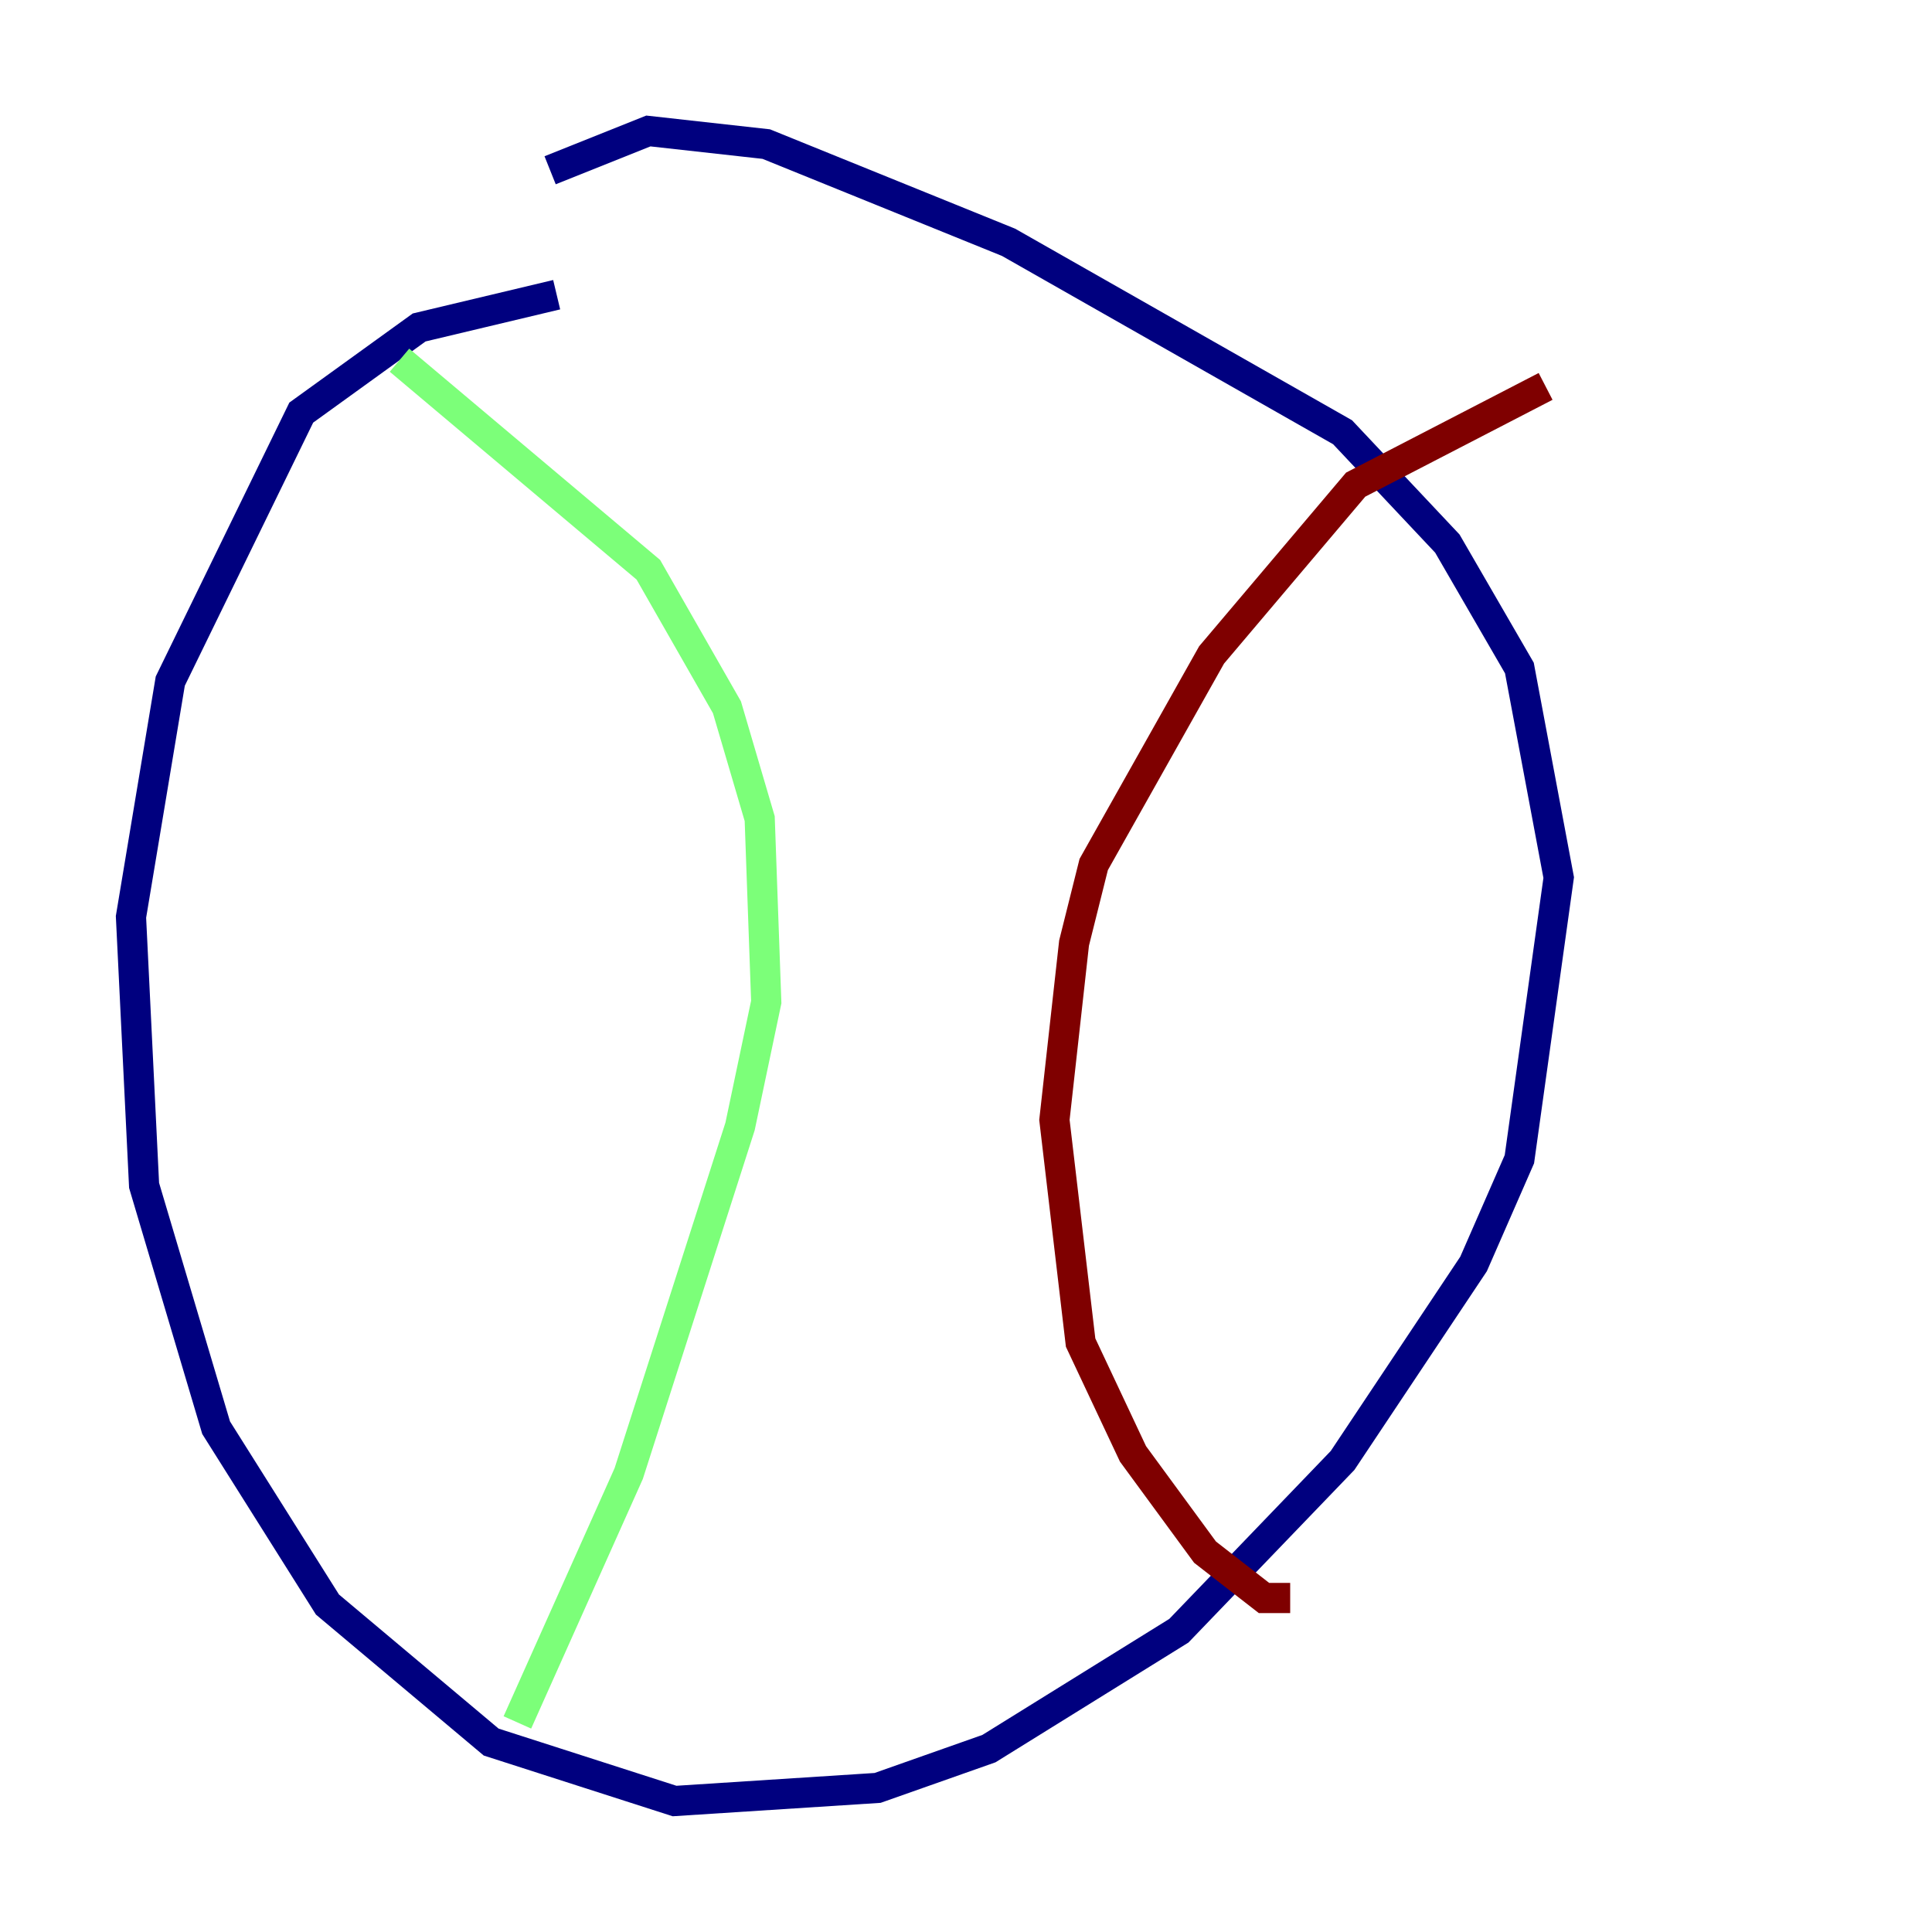 <?xml version="1.0" encoding="utf-8" ?>
<svg baseProfile="tiny" height="128" version="1.2" viewBox="0,0,128,128" width="128" xmlns="http://www.w3.org/2000/svg" xmlns:ev="http://www.w3.org/2001/xml-events" xmlns:xlink="http://www.w3.org/1999/xlink"><defs /><polyline fill="none" points="36.881,19.525 27.77,21.695 19.959,27.336 11.281,45.125 8.678,60.746 9.546,78.536 14.319,94.59 21.695,106.305 32.542,115.417 44.691,119.322 58.142,118.454 65.519,115.851 78.102,108.041 88.949,96.759 97.627,83.742 100.664,76.8 103.268,58.142 100.664,44.258 95.891,36.014 88.949,28.637 66.82,16.054 50.766,9.546 42.956,8.678 36.447,11.281" stroke="#00007f" stroke-width="2" /><polyline fill="none" points="26.468,23.864 42.956,37.749 48.163,46.861 50.332,54.237 50.766,66.386 49.031,74.63 41.654,97.627 34.278,114.115" stroke="#7cff79" stroke-width="2" /><polyline fill="none" points="85.478,105.871 83.742,105.871 79.837,102.834 75.064,96.325 71.593,88.949 69.858,74.197 71.159,62.481 72.461,57.275 80.271,43.39 89.817,32.108 102.4,25.6" stroke="#7f0000" stroke-width="2" /></svg>